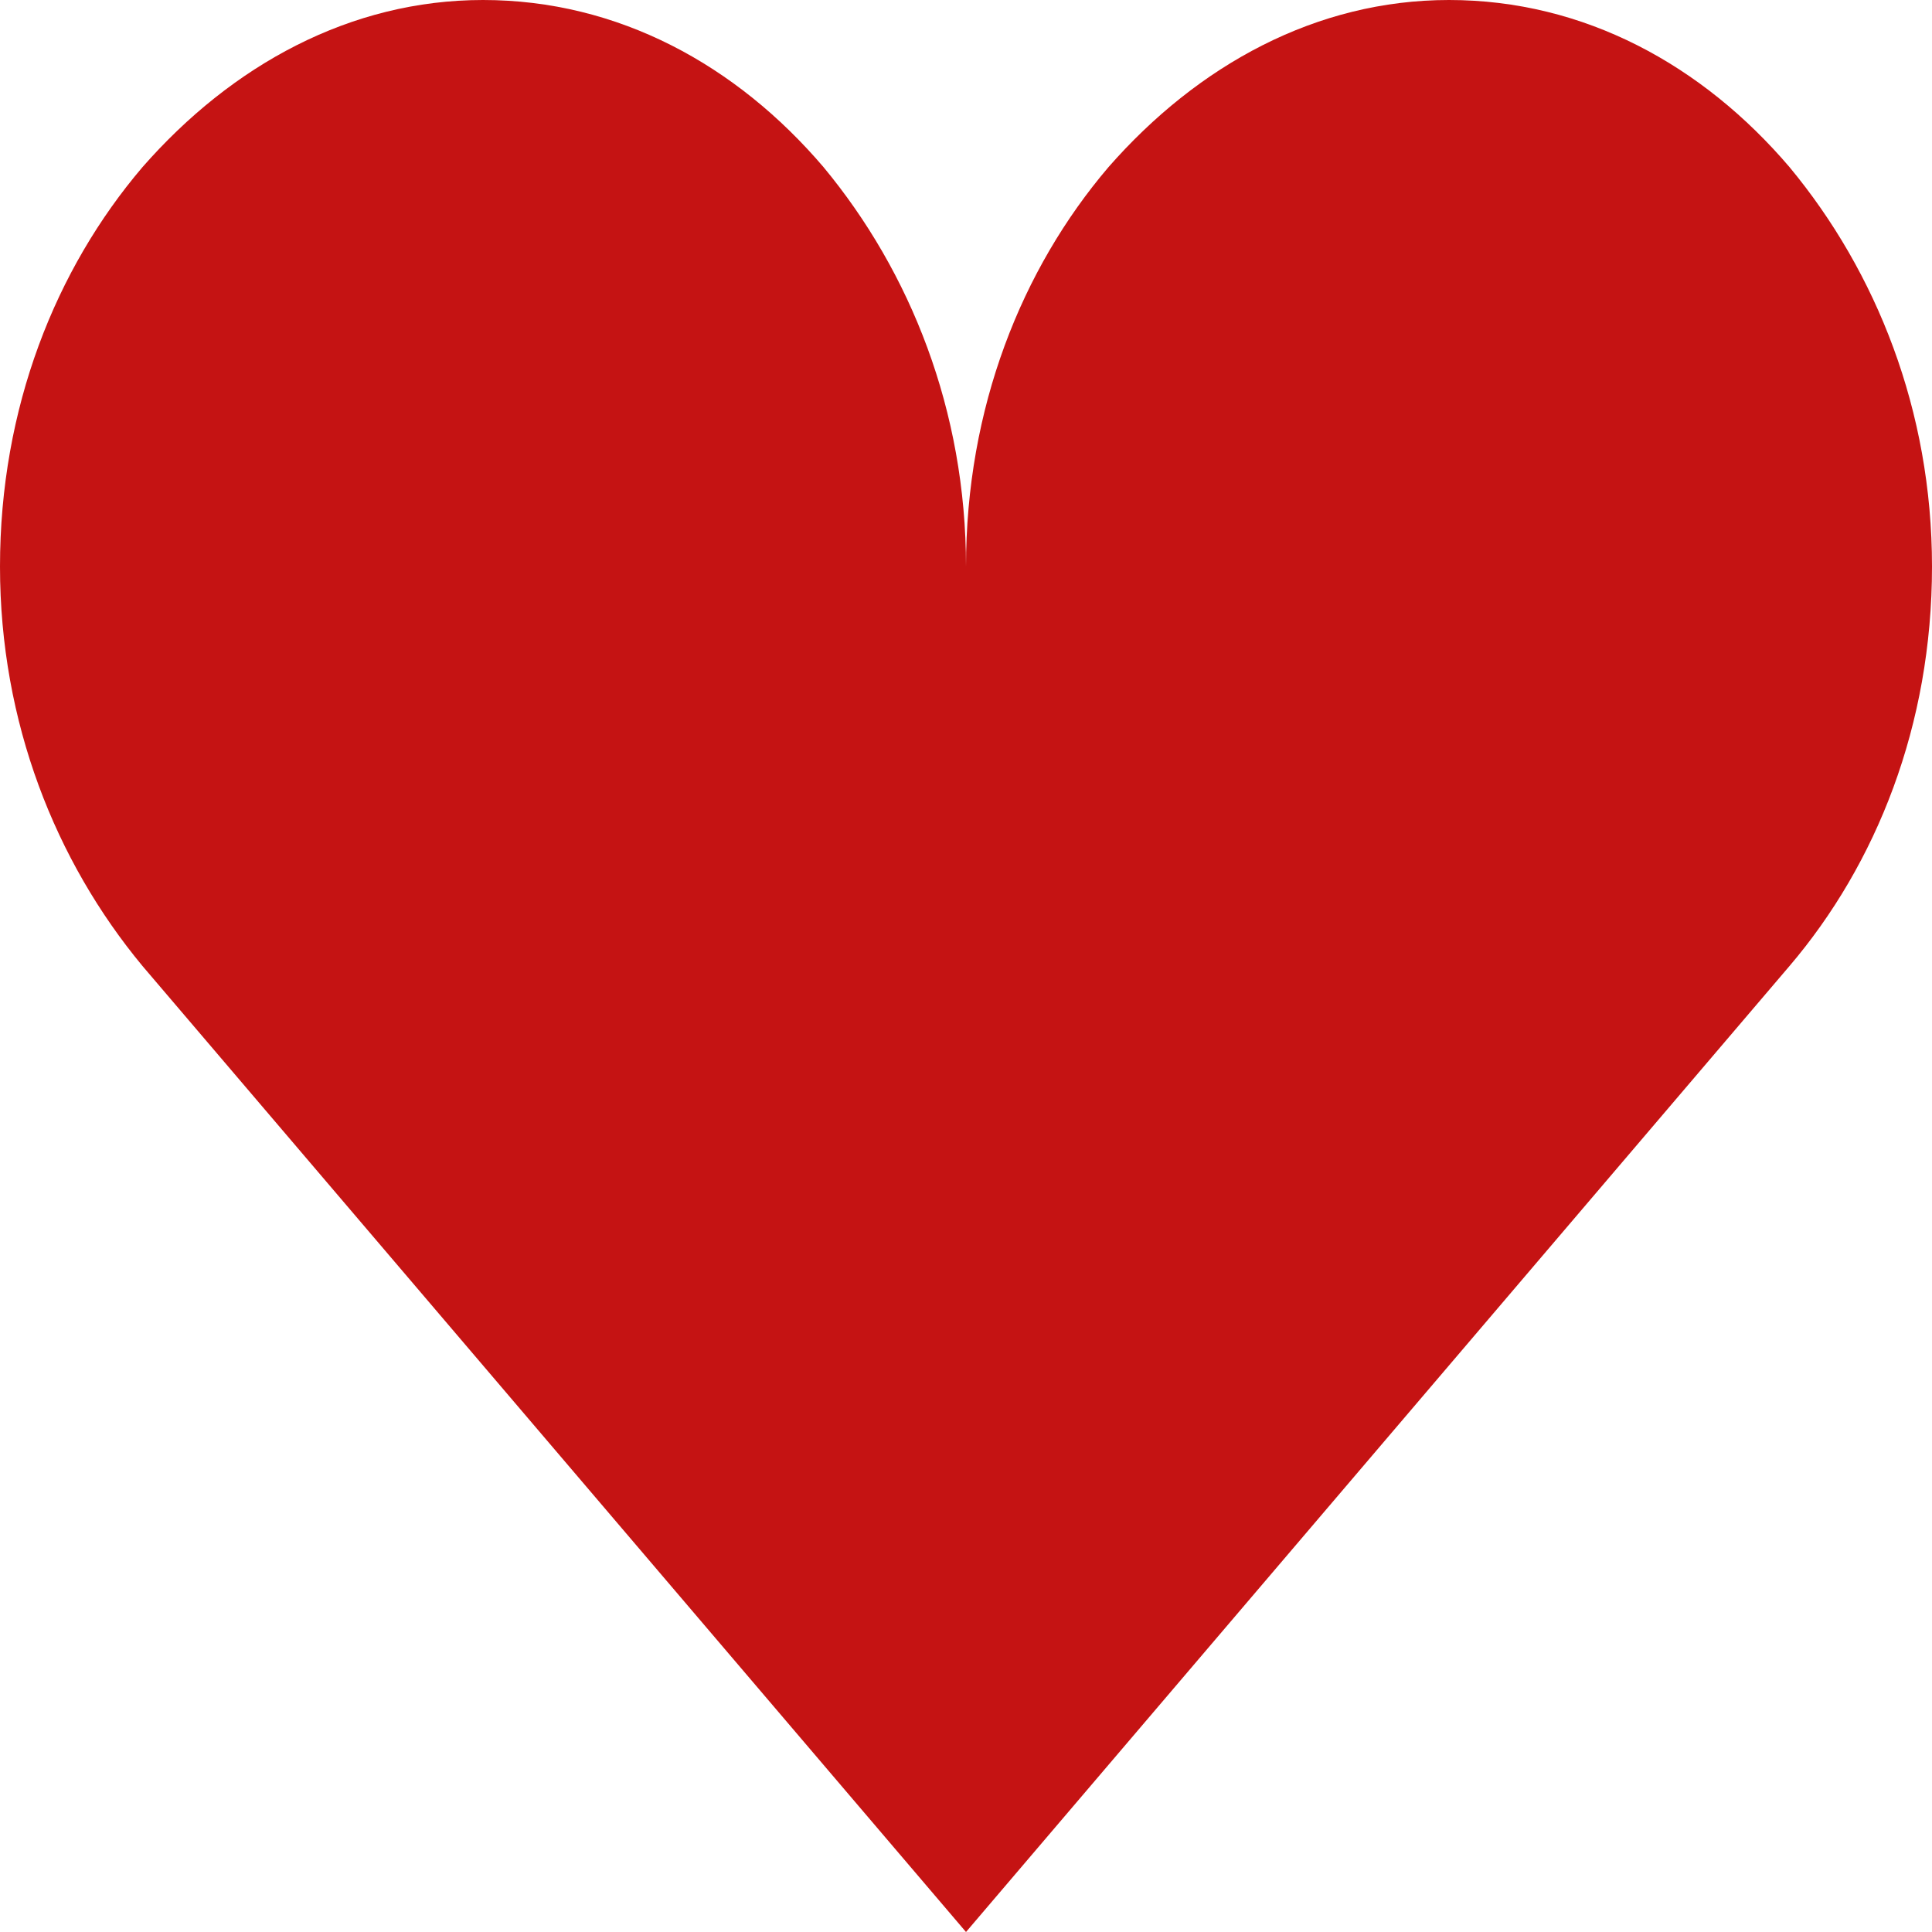 <svg width="20" height="20" viewBox="0 0 20 20" fill="none" xmlns="http://www.w3.org/2000/svg">
<g id="&#240;&#159;&#166;&#134; icon &#34;heart&#34;">
<path id="Vector" d="M5 0C3.625 0 2.4 0.674 1.475 1.73C0.575 2.786 0 4.223 0 5.865C0 7.478 0.575 8.915 1.475 10L10 20L18.525 10C19.425 8.944 20 7.507 20 5.865C20 4.252 19.425 2.815 18.525 1.73C17.625 0.674 16.4 0 15 0C13.625 0 12.4 0.674 11.475 1.73C10.575 2.786 10 4.223 10 5.865C10 4.252 9.425 2.815 8.525 1.73C7.625 0.674 6.4 0 5 0Z" fill="#C51313"/>
</g>
</svg>
